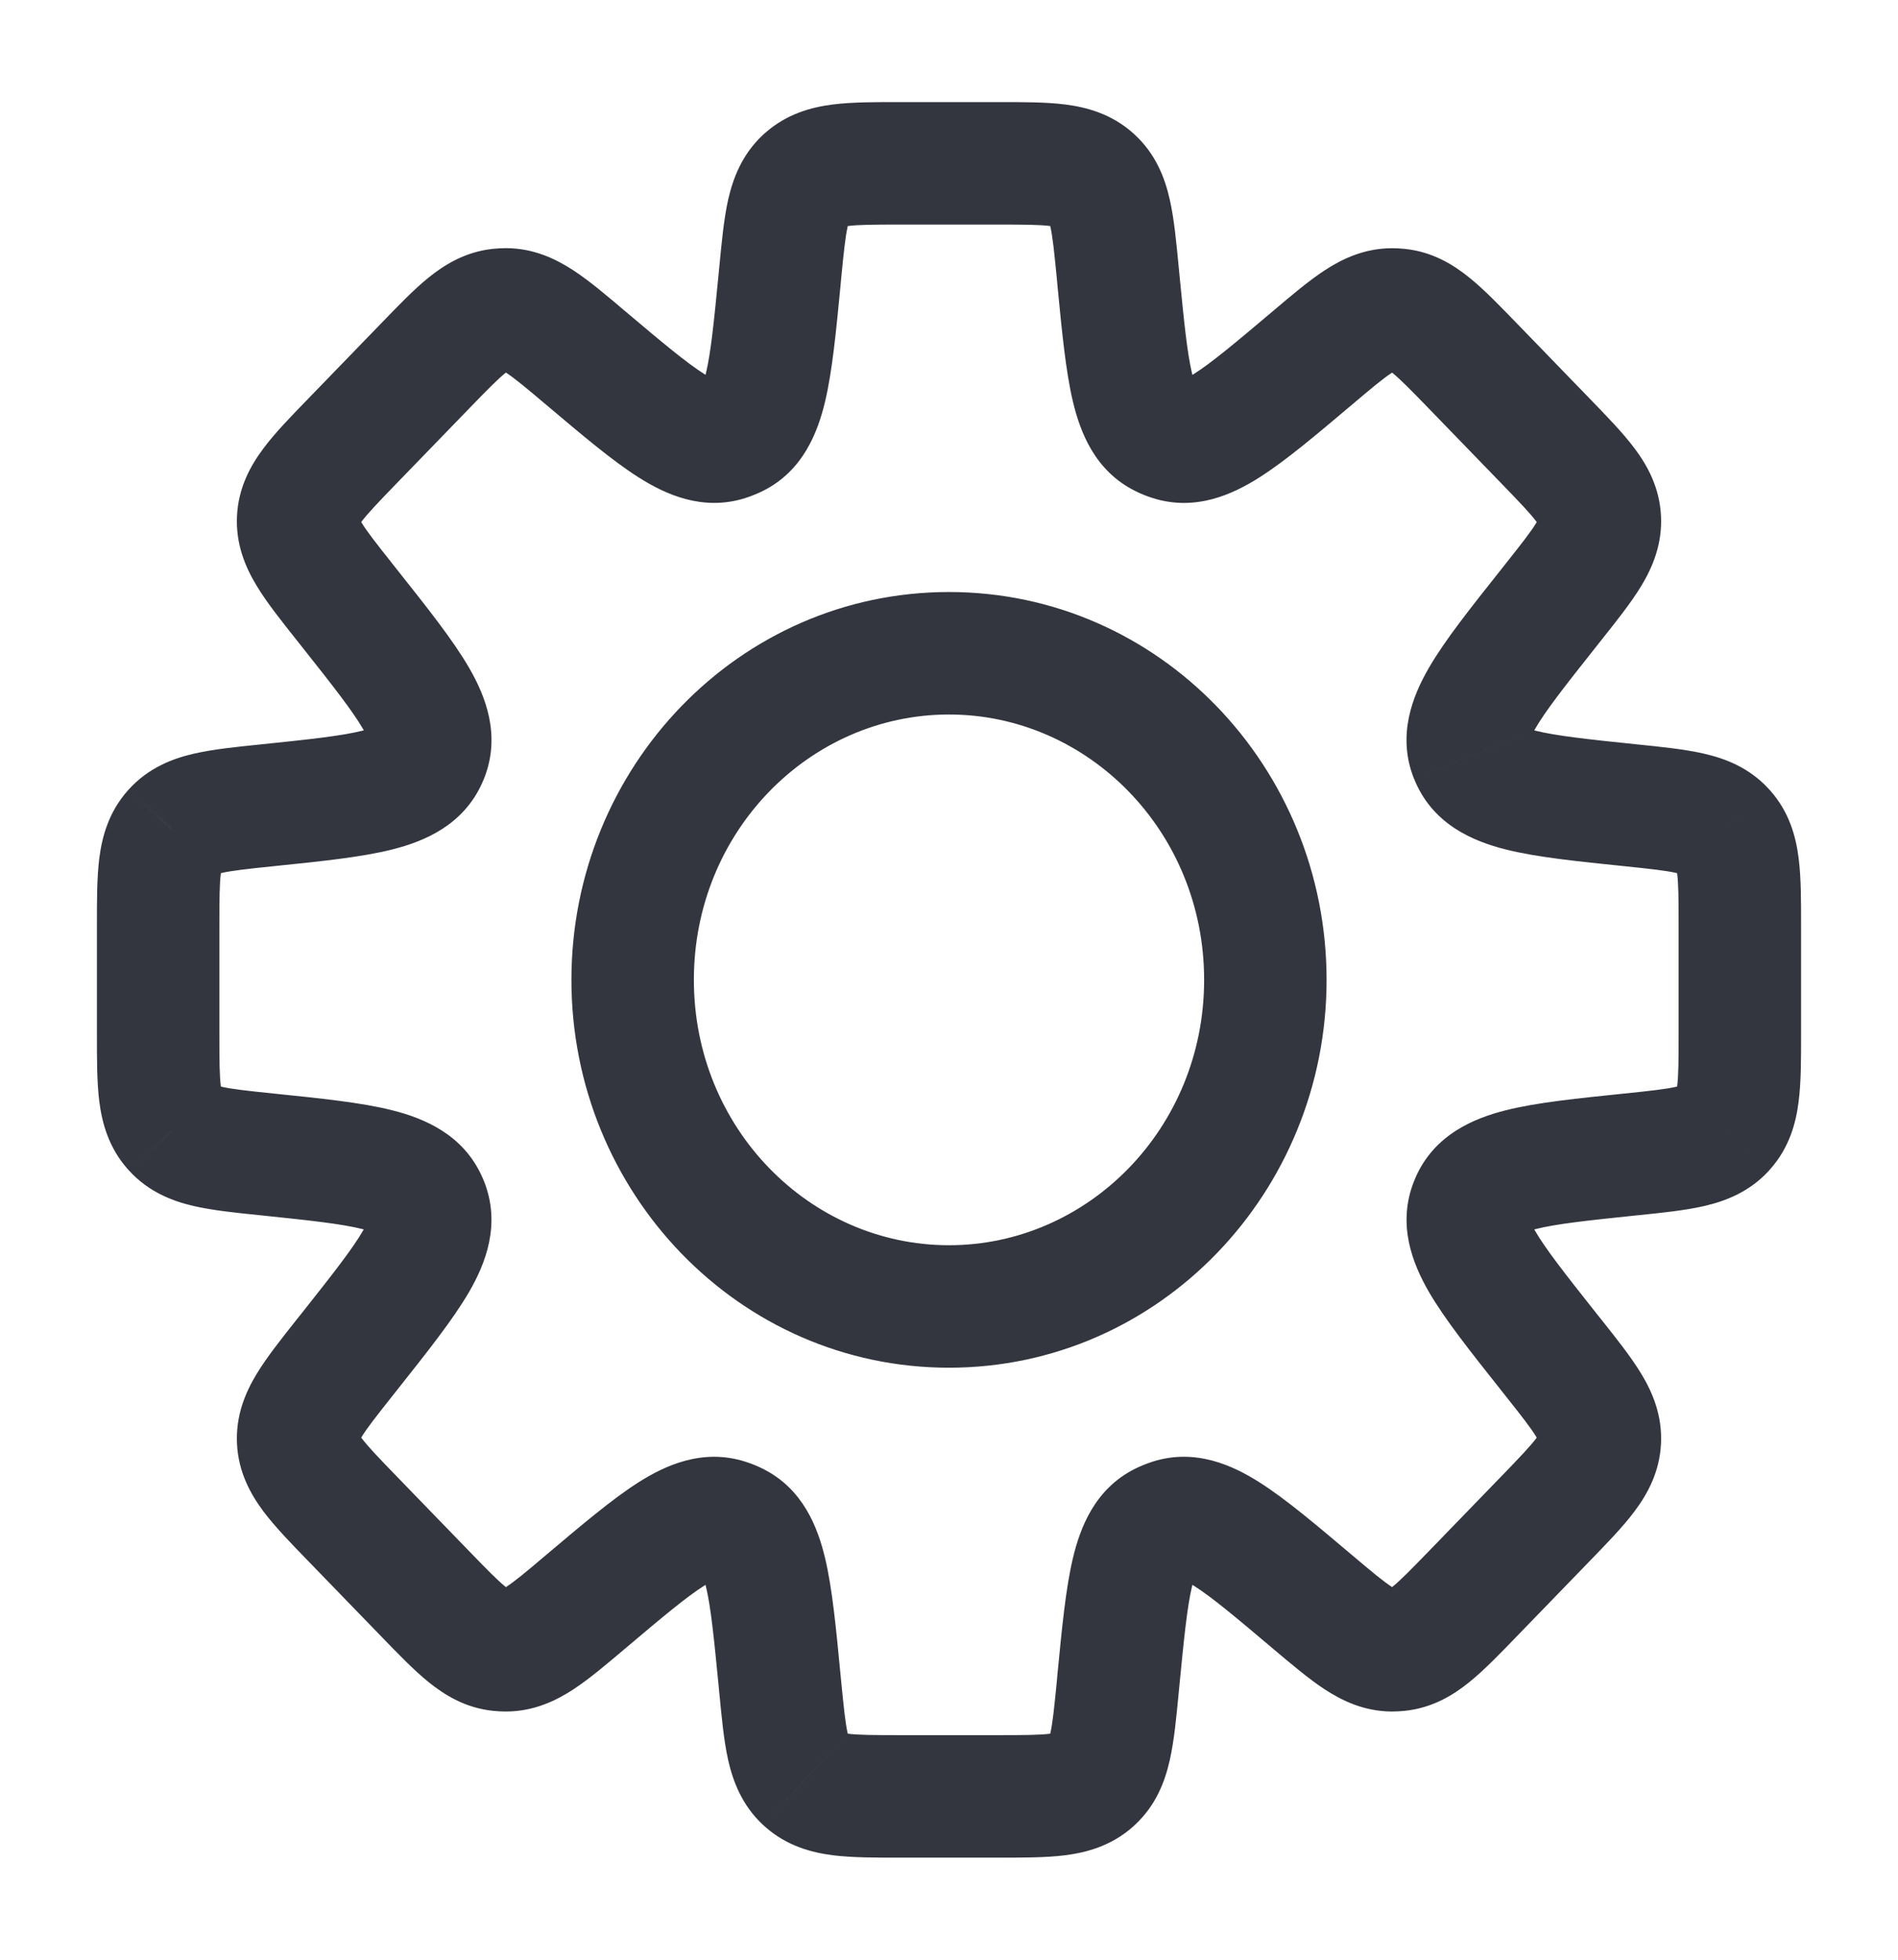 <svg width="31" height="32" viewBox="0 0 31 32" fill="none" xmlns="http://www.w3.org/2000/svg">
<path d="M18.257 4.458L17.262 4.555V4.555L18.257 4.458ZM17.857 2.935L18.538 2.203L18.538 2.203L17.857 2.935ZM18.267 4.561L19.262 4.465V4.465L18.267 4.561ZM18.985 7.121L18.537 8.015V8.015L18.985 7.121ZM19.129 7.18L19.433 6.227L19.433 6.227L19.129 7.18ZM21.43 5.849L20.785 5.085V5.085L21.43 5.849ZM22.735 5.053L22.731 4.053L22.731 4.053L22.735 5.053ZM22.842 5.058L22.945 4.064L22.842 5.058ZM24.06 5.98L23.342 6.676L24.06 5.98ZM25.24 7.198L24.522 7.894V7.894L25.24 7.198ZM25.371 9.832L26.154 10.453L26.154 10.453L25.371 9.832ZM25.284 9.942L24.5 9.321V9.321L25.284 9.942ZM24.024 12.344L23.096 12.718L23.097 12.718L24.024 12.344ZM24.037 12.373L23.121 12.776L23.121 12.776L24.037 12.373ZM26.635 13.149L26.738 12.155L26.635 13.149ZM28.152 13.557L28.894 12.888L28.887 12.88L28.152 13.557ZM28.166 13.574L28.916 12.912L28.909 12.904L28.166 13.574ZM28.166 18.426L28.909 19.096L28.916 19.088L28.166 18.426ZM28.152 18.443L28.887 19.121L28.894 19.112L28.152 18.443ZM26.636 18.851L26.738 19.845L26.636 18.851ZM24.037 19.626L24.952 20.03L24.952 20.03L24.037 19.626ZM24.025 19.656L24.952 20.03L24.952 20.03L24.025 19.656ZM25.284 22.058L24.5 22.679L25.284 22.058ZM25.371 22.168L24.587 22.789V22.789L25.371 22.168ZM26.131 23.526L25.132 23.476L26.131 23.526ZM25.24 24.802L24.522 24.106H24.522L25.24 24.802ZM24.06 26.019L24.778 26.715L24.06 26.019ZM22.842 26.941L22.945 27.936L22.945 27.936L22.842 26.941ZM22.735 26.947L22.738 25.947H22.738L22.735 26.947ZM21.431 26.151L22.076 25.387H22.076L21.431 26.151ZM19.129 24.82L18.825 23.867L18.825 23.867L19.129 24.82ZM18.985 24.878L18.537 23.984L18.537 23.984L18.985 24.878ZM18.267 27.438L19.262 27.535V27.535L18.267 27.438ZM18.257 27.542L17.262 27.445V27.445L18.257 27.542ZM17.857 29.065L17.175 28.333L17.175 28.333L17.857 29.065ZM17.838 29.082L18.501 29.831L18.501 29.831L17.838 29.082ZM13.162 29.082L13.824 28.333L13.824 28.333L13.162 29.082ZM13.143 29.065L13.825 28.333L13.824 28.333L13.143 29.065ZM12.743 27.542L11.748 27.638L12.743 27.542ZM12.733 27.439L13.728 27.342L12.733 27.439ZM12.015 24.879L12.463 23.985L12.463 23.985L12.015 24.879ZM11.871 24.82L12.175 23.868L12.175 23.868L11.871 24.82ZM9.569 26.151L8.924 25.387H8.924L9.569 26.151ZM8.265 26.947L8.261 25.947H8.261L8.265 26.947ZM8.158 26.942L8.261 25.947L8.261 25.947L8.158 26.942ZM6.94 26.02L7.658 25.324H7.658L6.94 26.02ZM5.76 24.802L5.007 25.461L5.024 25.48L5.042 25.498L5.76 24.802ZM5.76 24.802L6.512 24.144L6.496 24.125L6.478 24.106L5.76 24.802ZM4.869 23.526L5.868 23.477L4.869 23.526ZM5.629 22.168L6.413 22.789L6.413 22.789L5.629 22.168ZM5.716 22.058L4.933 21.437L4.933 21.437L5.716 22.058ZM6.976 19.656L6.048 20.03L6.048 20.03L6.976 19.656ZM6.963 19.627L7.878 19.224L7.878 19.224L6.963 19.627ZM4.364 18.851L4.467 17.856H4.467L4.364 18.851ZM2.848 18.442L2.106 19.112L2.113 19.12L2.848 18.442ZM2.833 18.426L2.084 19.088L2.091 19.096L2.833 18.426ZM2.583 16.876H3.583H2.583ZM2.583 15.124H1.583H2.583ZM2.833 13.574L2.091 12.904L2.084 12.912L2.833 13.574ZM2.848 13.558L2.113 12.88L2.106 12.888L2.848 13.558ZM4.365 13.149L4.262 12.155H4.262L4.365 13.149ZM6.964 12.373L7.879 12.776L7.879 12.776L6.964 12.373ZM6.976 12.344L7.904 12.718L7.904 12.718L6.976 12.344ZM5.717 9.942L6.5 9.32L6.5 9.32L5.717 9.942ZM5.629 9.831L4.845 10.452L4.845 10.452L5.629 9.831ZM5.76 7.197L5.042 6.502L5.76 7.197ZM6.94 5.979L7.658 6.675L6.94 5.979ZM8.158 5.058L8.054 4.063L8.054 4.063L8.158 5.058ZM8.265 5.052L8.261 6.052H8.261L8.265 5.052ZM9.569 5.848L10.214 5.084H10.214L9.569 5.848ZM11.871 7.179L12.175 8.132L12.175 8.132L11.871 7.179ZM12.015 7.12L12.463 8.015L12.463 8.015L12.015 7.12ZM12.733 4.561L13.729 4.657V4.657L12.733 4.561ZM12.743 4.458L11.748 4.362V4.362L12.743 4.458ZM13.143 2.935L12.461 2.203L12.461 2.203L13.143 2.935ZM13.162 2.918L12.499 2.169L12.499 2.169L13.162 2.918ZM17.838 2.918L18.501 2.169L18.501 2.169L17.838 2.918ZM19.252 4.362C19.214 3.966 19.178 3.576 19.105 3.256C19.027 2.91 18.881 2.522 18.538 2.203L17.175 3.667C17.11 3.606 17.123 3.558 17.155 3.698C17.193 3.865 17.218 4.107 17.262 4.555L19.252 4.362ZM19.262 4.465L19.252 4.362L17.262 4.555L17.271 4.658L19.262 4.465ZM19.433 6.227C19.596 6.308 19.55 6.433 19.469 6.095C19.39 5.762 19.34 5.267 19.262 4.465L17.271 4.658C17.343 5.397 17.405 6.058 17.524 6.558C17.642 7.052 17.88 7.686 18.537 8.015L19.433 6.227ZM19.433 6.227L19.433 6.227L18.537 8.015C18.63 8.062 18.726 8.101 18.825 8.132L19.433 6.227ZM20.785 5.085C20.17 5.604 19.788 5.924 19.499 6.107C19.205 6.293 19.259 6.171 19.433 6.227L18.825 8.132C19.526 8.356 20.139 8.069 20.568 7.797C21.002 7.522 21.508 7.092 22.076 6.613L20.785 5.085ZM22.731 4.053C22.279 4.055 21.919 4.229 21.633 4.416C21.368 4.59 21.079 4.836 20.785 5.085L22.076 6.613C22.408 6.332 22.59 6.181 22.73 6.089C22.848 6.011 22.826 6.053 22.738 6.053L22.731 4.053ZM22.945 4.064C22.874 4.056 22.802 4.053 22.731 4.053L22.738 6.053H22.738L22.945 4.064ZM24.778 5.284C24.51 5.008 24.248 4.734 24.001 4.535C23.736 4.32 23.394 4.11 22.945 4.064L22.738 6.053C22.651 6.044 22.633 6.001 22.744 6.09C22.873 6.195 23.039 6.363 23.342 6.676L24.778 5.284ZM25.958 6.502L24.778 5.284L23.342 6.676L24.522 7.894L25.958 6.502ZM27.129 8.424C27.106 7.961 26.908 7.602 26.696 7.32C26.502 7.061 26.23 6.783 25.958 6.502L24.522 7.894C24.831 8.213 24.995 8.385 25.096 8.52C25.18 8.632 25.136 8.611 25.132 8.524L27.129 8.424ZM26.154 10.453C26.398 10.146 26.64 9.843 26.808 9.566C26.99 9.264 27.152 8.887 27.129 8.424L25.132 8.524C25.127 8.436 25.169 8.411 25.096 8.531C25.01 8.675 24.863 8.863 24.587 9.211L26.154 10.453ZM26.067 10.563L26.154 10.453L24.587 9.211L24.5 9.321L26.067 10.563ZM24.952 11.97C25.02 12.139 24.896 12.205 25.069 11.908C25.242 11.608 25.554 11.21 26.067 10.563L24.5 9.321C24.028 9.916 23.602 10.449 23.338 10.905C23.072 11.364 22.811 12.01 23.096 12.718L24.952 11.97ZM24.952 11.97L24.952 11.97L23.097 12.718C23.105 12.737 23.113 12.757 23.121 12.776L24.952 11.97ZM26.738 12.155C25.917 12.07 25.414 12.015 25.078 11.931C24.745 11.846 24.878 11.804 24.952 11.97L23.121 12.776C23.429 13.475 24.073 13.739 24.587 13.869C25.098 13.999 25.778 14.066 26.533 14.144L26.738 12.155ZM28.887 12.88C28.57 12.536 28.185 12.388 27.839 12.308C27.521 12.234 27.132 12.195 26.738 12.155L26.533 14.144C26.979 14.19 27.219 14.217 27.385 14.256C27.524 14.288 27.477 14.301 27.417 14.235L28.887 12.88ZM28.909 12.904L28.894 12.888L27.409 14.227L27.424 14.244L28.909 12.904ZM29.417 15.124C29.417 14.728 29.419 14.337 29.377 14.013C29.333 13.661 29.225 13.262 28.916 12.912L27.417 14.235C27.358 14.169 27.375 14.123 27.393 14.264C27.415 14.434 27.417 14.676 27.417 15.124H29.417ZM29.417 16.876V15.124H27.417V16.876H29.417ZM28.916 19.088C29.225 18.738 29.333 18.339 29.377 17.987C29.419 17.663 29.417 17.272 29.417 16.876H27.417C27.417 17.325 27.415 17.567 27.393 17.736C27.375 17.877 27.358 17.831 27.417 17.765L28.916 19.088ZM28.894 19.112L28.909 19.096L27.424 17.756L27.409 17.773L28.894 19.112ZM26.738 19.845C27.132 19.805 27.521 19.766 27.839 19.692C28.184 19.612 28.57 19.464 28.887 19.121L27.417 17.765C27.477 17.699 27.524 17.712 27.385 17.744C27.219 17.783 26.979 17.81 26.533 17.856L26.738 19.845ZM24.952 20.03C24.879 20.196 24.746 20.154 25.079 20.07C25.414 19.985 25.917 19.93 26.738 19.845L26.533 17.856C25.778 17.934 25.099 18.001 24.588 18.131C24.074 18.261 23.43 18.525 23.122 19.223L24.952 20.03ZM24.952 20.03L24.952 20.03L23.122 19.223C23.113 19.243 23.105 19.263 23.097 19.283L24.952 20.03ZM26.067 21.437C25.555 20.79 25.242 20.392 25.069 20.092C24.897 19.795 25.02 19.861 24.952 20.03L23.097 19.283C22.812 19.991 23.073 20.636 23.338 21.095C23.603 21.551 24.029 22.084 24.5 22.679L26.067 21.437ZM26.154 21.546L26.067 21.437L24.5 22.679L24.587 22.789L26.154 21.546ZM27.129 23.575C27.152 23.112 26.99 22.735 26.808 22.434C26.64 22.156 26.398 21.853 26.154 21.546L24.587 22.789C24.863 23.137 25.01 23.325 25.096 23.469C25.169 23.588 25.127 23.563 25.132 23.476L27.129 23.575ZM25.958 25.497C26.23 25.216 26.502 24.939 26.696 24.679C26.908 24.397 27.106 24.038 27.129 23.575L25.132 23.476C25.136 23.389 25.18 23.368 25.096 23.48C24.995 23.614 24.831 23.787 24.522 24.106L25.958 25.497ZM24.778 26.715L25.958 25.497L24.522 24.106L23.342 25.324L24.778 26.715ZM22.945 27.936C23.395 27.889 23.736 27.68 24.001 27.465C24.248 27.265 24.51 26.992 24.778 26.715L23.342 25.324C23.039 25.636 22.873 25.805 22.744 25.91C22.633 25.999 22.651 25.956 22.738 25.947L22.945 27.936ZM22.731 27.947C22.802 27.947 22.874 27.943 22.945 27.936L22.738 25.947L22.738 25.947L22.731 27.947ZM20.785 26.915C21.08 27.163 21.368 27.409 21.633 27.583C21.919 27.77 22.279 27.945 22.731 27.947L22.738 25.947C22.826 25.947 22.848 25.988 22.73 25.91C22.59 25.819 22.409 25.668 22.076 25.387L20.785 26.915ZM19.433 25.773C19.259 25.828 19.205 25.707 19.499 25.893C19.788 26.076 20.17 26.395 20.785 26.915L22.076 25.387C21.508 24.908 21.002 24.477 20.568 24.203C20.139 23.931 19.526 23.644 18.825 23.867L19.433 25.773ZM19.433 25.773L19.433 25.773L18.825 23.867C18.727 23.899 18.63 23.938 18.537 23.984L19.433 25.773ZM19.262 27.535C19.34 26.733 19.39 26.238 19.469 25.905C19.55 25.567 19.596 25.691 19.433 25.773L18.537 23.984C17.88 24.313 17.642 24.947 17.524 25.442C17.405 25.941 17.343 26.602 17.271 27.342L19.262 27.535ZM19.252 27.638L19.262 27.535L17.271 27.342L17.262 27.445L19.252 27.638ZM18.538 29.797C18.881 29.478 19.027 29.09 19.105 28.744C19.178 28.424 19.214 28.034 19.252 27.638L17.262 27.445C17.218 27.893 17.193 28.135 17.155 28.302C17.123 28.442 17.11 28.394 17.175 28.333L18.538 29.797ZM18.501 29.831C18.514 29.82 18.526 29.808 18.538 29.797L17.175 28.333L17.175 28.333L18.501 29.831ZM16.283 30.333C16.681 30.333 17.073 30.335 17.398 30.294C17.75 30.249 18.15 30.141 18.501 29.831L17.175 28.333C17.242 28.274 17.288 28.292 17.146 28.31C16.976 28.331 16.733 28.333 16.283 28.333V30.333ZM14.716 30.333H16.283V28.333H14.716V30.333ZM12.499 29.831C12.85 30.141 13.25 30.249 13.602 30.294C13.927 30.335 14.319 30.333 14.716 30.333V28.333C14.267 28.333 14.023 28.331 13.854 28.31C13.711 28.292 13.758 28.274 13.824 28.333L12.499 29.831ZM12.461 29.797C12.474 29.808 12.486 29.82 12.499 29.831L13.824 28.333L13.825 28.333L12.461 29.797ZM11.748 27.638C11.786 28.034 11.822 28.424 11.894 28.744C11.973 29.09 12.119 29.478 12.461 29.797L13.824 28.333C13.89 28.394 13.877 28.442 13.845 28.302C13.807 28.135 13.782 27.893 13.738 27.445L11.748 27.638ZM11.738 27.535L11.748 27.638L13.738 27.445L13.728 27.342L11.738 27.535ZM11.567 25.773C11.404 25.692 11.45 25.567 11.53 25.905C11.61 26.238 11.66 26.733 11.738 27.535L13.728 27.342C13.657 26.603 13.595 25.942 13.476 25.442C13.358 24.948 13.12 24.314 12.463 23.985L11.567 25.773ZM11.567 25.773L11.567 25.773L12.463 23.985C12.37 23.938 12.273 23.899 12.175 23.868L11.567 25.773ZM10.214 26.916C10.83 26.395 11.212 26.076 11.501 25.893C11.795 25.707 11.741 25.828 11.567 25.773L12.175 23.868C11.474 23.644 10.861 23.931 10.431 24.203C9.998 24.478 9.492 24.908 8.924 25.387L10.214 26.916ZM8.269 27.947C8.72 27.945 9.081 27.771 9.367 27.584C9.632 27.41 9.92 27.164 10.214 26.916L8.924 25.387C8.591 25.669 8.41 25.82 8.27 25.911C8.152 25.989 8.174 25.947 8.261 25.947L8.269 27.947ZM8.054 27.936C8.126 27.944 8.197 27.947 8.269 27.947L8.261 25.947L8.261 25.947L8.054 27.936ZM6.222 26.716C6.49 26.992 6.752 27.266 6.998 27.465C7.264 27.68 7.605 27.89 8.054 27.936L8.261 25.947C8.349 25.956 8.367 26 8.256 25.91C8.127 25.805 7.961 25.637 7.658 25.324L6.222 26.716ZM5.042 25.498L6.222 26.716L7.658 25.324L6.478 24.106L5.042 25.498ZM5.007 25.461L5.007 25.461L6.513 24.144L6.512 24.144L5.007 25.461ZM3.871 23.576C3.894 24.039 4.092 24.398 4.303 24.68C4.498 24.939 4.769 25.217 5.042 25.498L6.478 24.106C6.169 23.787 6.005 23.615 5.904 23.48C5.82 23.368 5.864 23.389 5.868 23.477L3.871 23.576ZM4.845 21.547C4.602 21.854 4.36 22.157 4.192 22.434C4.009 22.736 3.848 23.113 3.871 23.576L5.868 23.477C5.872 23.564 5.831 23.589 5.903 23.469C5.99 23.325 6.137 23.137 6.413 22.789L4.845 21.547ZM4.933 21.437L4.845 21.547L6.413 22.789L6.5 22.679L4.933 21.437ZM6.048 20.03C5.98 19.861 6.103 19.795 5.931 20.092C5.758 20.392 5.445 20.79 4.933 21.437L6.5 22.679C6.971 22.084 7.397 21.551 7.662 21.095C7.928 20.636 8.188 19.991 7.903 19.282L6.048 20.03ZM6.048 20.03C6.048 20.03 6.048 20.03 6.048 20.03L7.903 19.282C7.895 19.263 7.887 19.243 7.878 19.224L6.048 20.03ZM4.262 19.845C5.083 19.93 5.586 19.985 5.922 20.07C6.254 20.154 6.121 20.196 6.048 20.03L7.878 19.224C7.571 18.525 6.926 18.261 6.412 18.131C5.901 18.001 5.222 17.934 4.467 17.856L4.262 19.845ZM2.113 19.12C2.43 19.464 2.815 19.612 3.16 19.692C3.479 19.766 3.868 19.805 4.262 19.845L4.467 17.856C4.021 17.81 3.78 17.783 3.614 17.744C3.475 17.712 3.523 17.699 3.583 17.765L2.113 19.12ZM2.091 19.096L2.106 19.112L3.591 17.773L3.576 17.756L2.091 19.096ZM1.583 16.876C1.583 17.272 1.581 17.663 1.622 17.987C1.667 18.339 1.775 18.738 2.084 19.088L3.583 17.765C3.642 17.831 3.625 17.877 3.607 17.736C3.585 17.567 3.583 17.325 3.583 16.876H1.583ZM1.583 15.124L1.583 16.876H3.583L3.583 15.124H1.583ZM2.084 12.912C1.775 13.262 1.667 13.661 1.622 14.013C1.581 14.337 1.583 14.728 1.583 15.124H3.583C3.583 14.676 3.585 14.434 3.607 14.264C3.625 14.123 3.642 14.169 3.583 14.235L2.084 12.912ZM2.106 12.888L2.091 12.904L3.576 14.243L3.591 14.227L2.106 12.888ZM4.262 12.155C3.868 12.195 3.479 12.234 3.16 12.308C2.815 12.388 2.429 12.537 2.113 12.88L3.583 14.235C3.523 14.301 3.475 14.288 3.614 14.256C3.78 14.217 4.021 14.19 4.467 14.144L4.262 12.155ZM6.048 11.97C6.122 11.804 6.255 11.846 5.922 11.931C5.587 12.015 5.083 12.07 4.262 12.155L4.467 14.144C5.222 14.066 5.902 13.999 6.413 13.869C6.927 13.739 7.571 13.475 7.879 12.776L6.048 11.97ZM6.048 11.97L6.048 11.97L7.879 12.776C7.888 12.757 7.896 12.737 7.904 12.718L6.048 11.97ZM4.933 10.563C5.446 11.21 5.758 11.608 5.932 11.908C6.104 12.205 5.98 12.139 6.048 11.97L7.904 12.718C8.189 12.01 7.928 11.364 7.662 10.905C7.398 10.449 6.972 9.915 6.5 9.32L4.933 10.563ZM4.845 10.452L4.933 10.563L6.5 9.32L6.413 9.21L4.845 10.452ZM3.871 8.424C3.848 8.887 4.009 9.263 4.192 9.565C4.36 9.843 4.602 10.146 4.845 10.452L6.413 9.21C6.137 8.862 5.99 8.674 5.903 8.53C5.831 8.411 5.872 8.436 5.868 8.523L3.871 8.424ZM5.042 6.502C4.769 6.783 4.498 7.06 4.304 7.32C4.092 7.602 3.894 7.961 3.871 8.424L5.868 8.523C5.864 8.61 5.82 8.631 5.904 8.519C6.005 8.385 6.169 8.212 6.478 7.893L5.042 6.502ZM6.222 5.284L5.042 6.502L6.478 7.893L7.658 6.675L6.222 5.284ZM8.054 4.063C7.605 4.11 7.264 4.319 6.998 4.534C6.752 4.733 6.49 5.007 6.222 5.284L7.658 6.675C7.961 6.362 8.127 6.194 8.256 6.089C8.367 6 8.349 6.043 8.261 6.052L8.054 4.063ZM8.269 4.052C8.197 4.052 8.126 4.056 8.054 4.063L8.261 6.052H8.261L8.269 4.052ZM10.214 5.084C9.92 4.835 9.632 4.589 9.367 4.416C9.081 4.229 8.72 4.054 8.269 4.052L8.261 6.052C8.174 6.052 8.152 6.011 8.27 6.088C8.41 6.18 8.591 6.331 8.924 6.612L10.214 5.084ZM11.567 6.226C11.741 6.171 11.795 6.292 11.501 6.106C11.212 5.923 10.83 5.604 10.214 5.084L8.924 6.612C9.492 7.091 9.998 7.522 10.432 7.796C10.861 8.068 11.474 8.355 12.175 8.132L11.567 6.226ZM11.567 6.226L11.567 6.226L12.175 8.132C12.274 8.1 12.37 8.061 12.463 8.015L11.567 6.226ZM11.738 4.464C11.66 5.266 11.61 5.761 11.53 6.094C11.45 6.432 11.404 6.308 11.567 6.226L12.463 8.015C13.12 7.686 13.358 7.052 13.476 6.557C13.595 6.058 13.657 5.397 13.729 4.657L11.738 4.464ZM11.748 4.362L11.738 4.464L13.729 4.657L13.738 4.554L11.748 4.362ZM12.461 2.203C12.119 2.522 11.973 2.91 11.894 3.256C11.822 3.575 11.786 3.966 11.748 4.362L13.738 4.554C13.782 4.107 13.807 3.865 13.845 3.698C13.877 3.558 13.89 3.606 13.824 3.667L12.461 2.203ZM12.499 2.169C12.486 2.18 12.474 2.192 12.461 2.203L13.824 3.667C13.824 3.667 13.824 3.667 13.824 3.667L12.499 2.169ZM14.716 1.667C14.319 1.667 13.927 1.665 13.602 1.706C13.25 1.751 12.85 1.859 12.499 2.169L13.824 3.667C13.758 3.726 13.711 3.708 13.854 3.69C14.023 3.669 14.267 3.667 14.716 3.667V1.667ZM16.283 1.667H14.716V3.667H16.283V1.667ZM18.501 2.169C18.15 1.859 17.75 1.751 17.398 1.706C17.073 1.665 16.681 1.667 16.283 1.667V3.667C16.733 3.667 16.976 3.669 17.146 3.69C17.288 3.708 17.242 3.726 17.175 3.667L18.501 2.169ZM18.538 2.203C18.526 2.192 18.514 2.18 18.501 2.169L17.175 3.667C17.175 3.667 17.175 3.667 17.175 3.667L18.538 2.203ZM19.667 16C19.667 18.423 17.771 20.333 15.5 20.333V22.333C18.935 22.333 21.667 19.468 21.667 16H19.667ZM15.5 11.667C17.771 11.667 19.667 13.577 19.667 16H21.667C21.667 12.532 18.935 9.667 15.5 9.667V11.667ZM11.333 16C11.333 13.577 13.228 11.667 15.5 11.667V9.667C12.065 9.667 9.333 12.532 9.333 16H11.333ZM15.5 20.333C13.228 20.333 11.333 18.423 11.333 16H9.333C9.333 19.468 12.065 22.333 15.5 22.333V20.333Z" fill="#33363F"/>
</svg>
